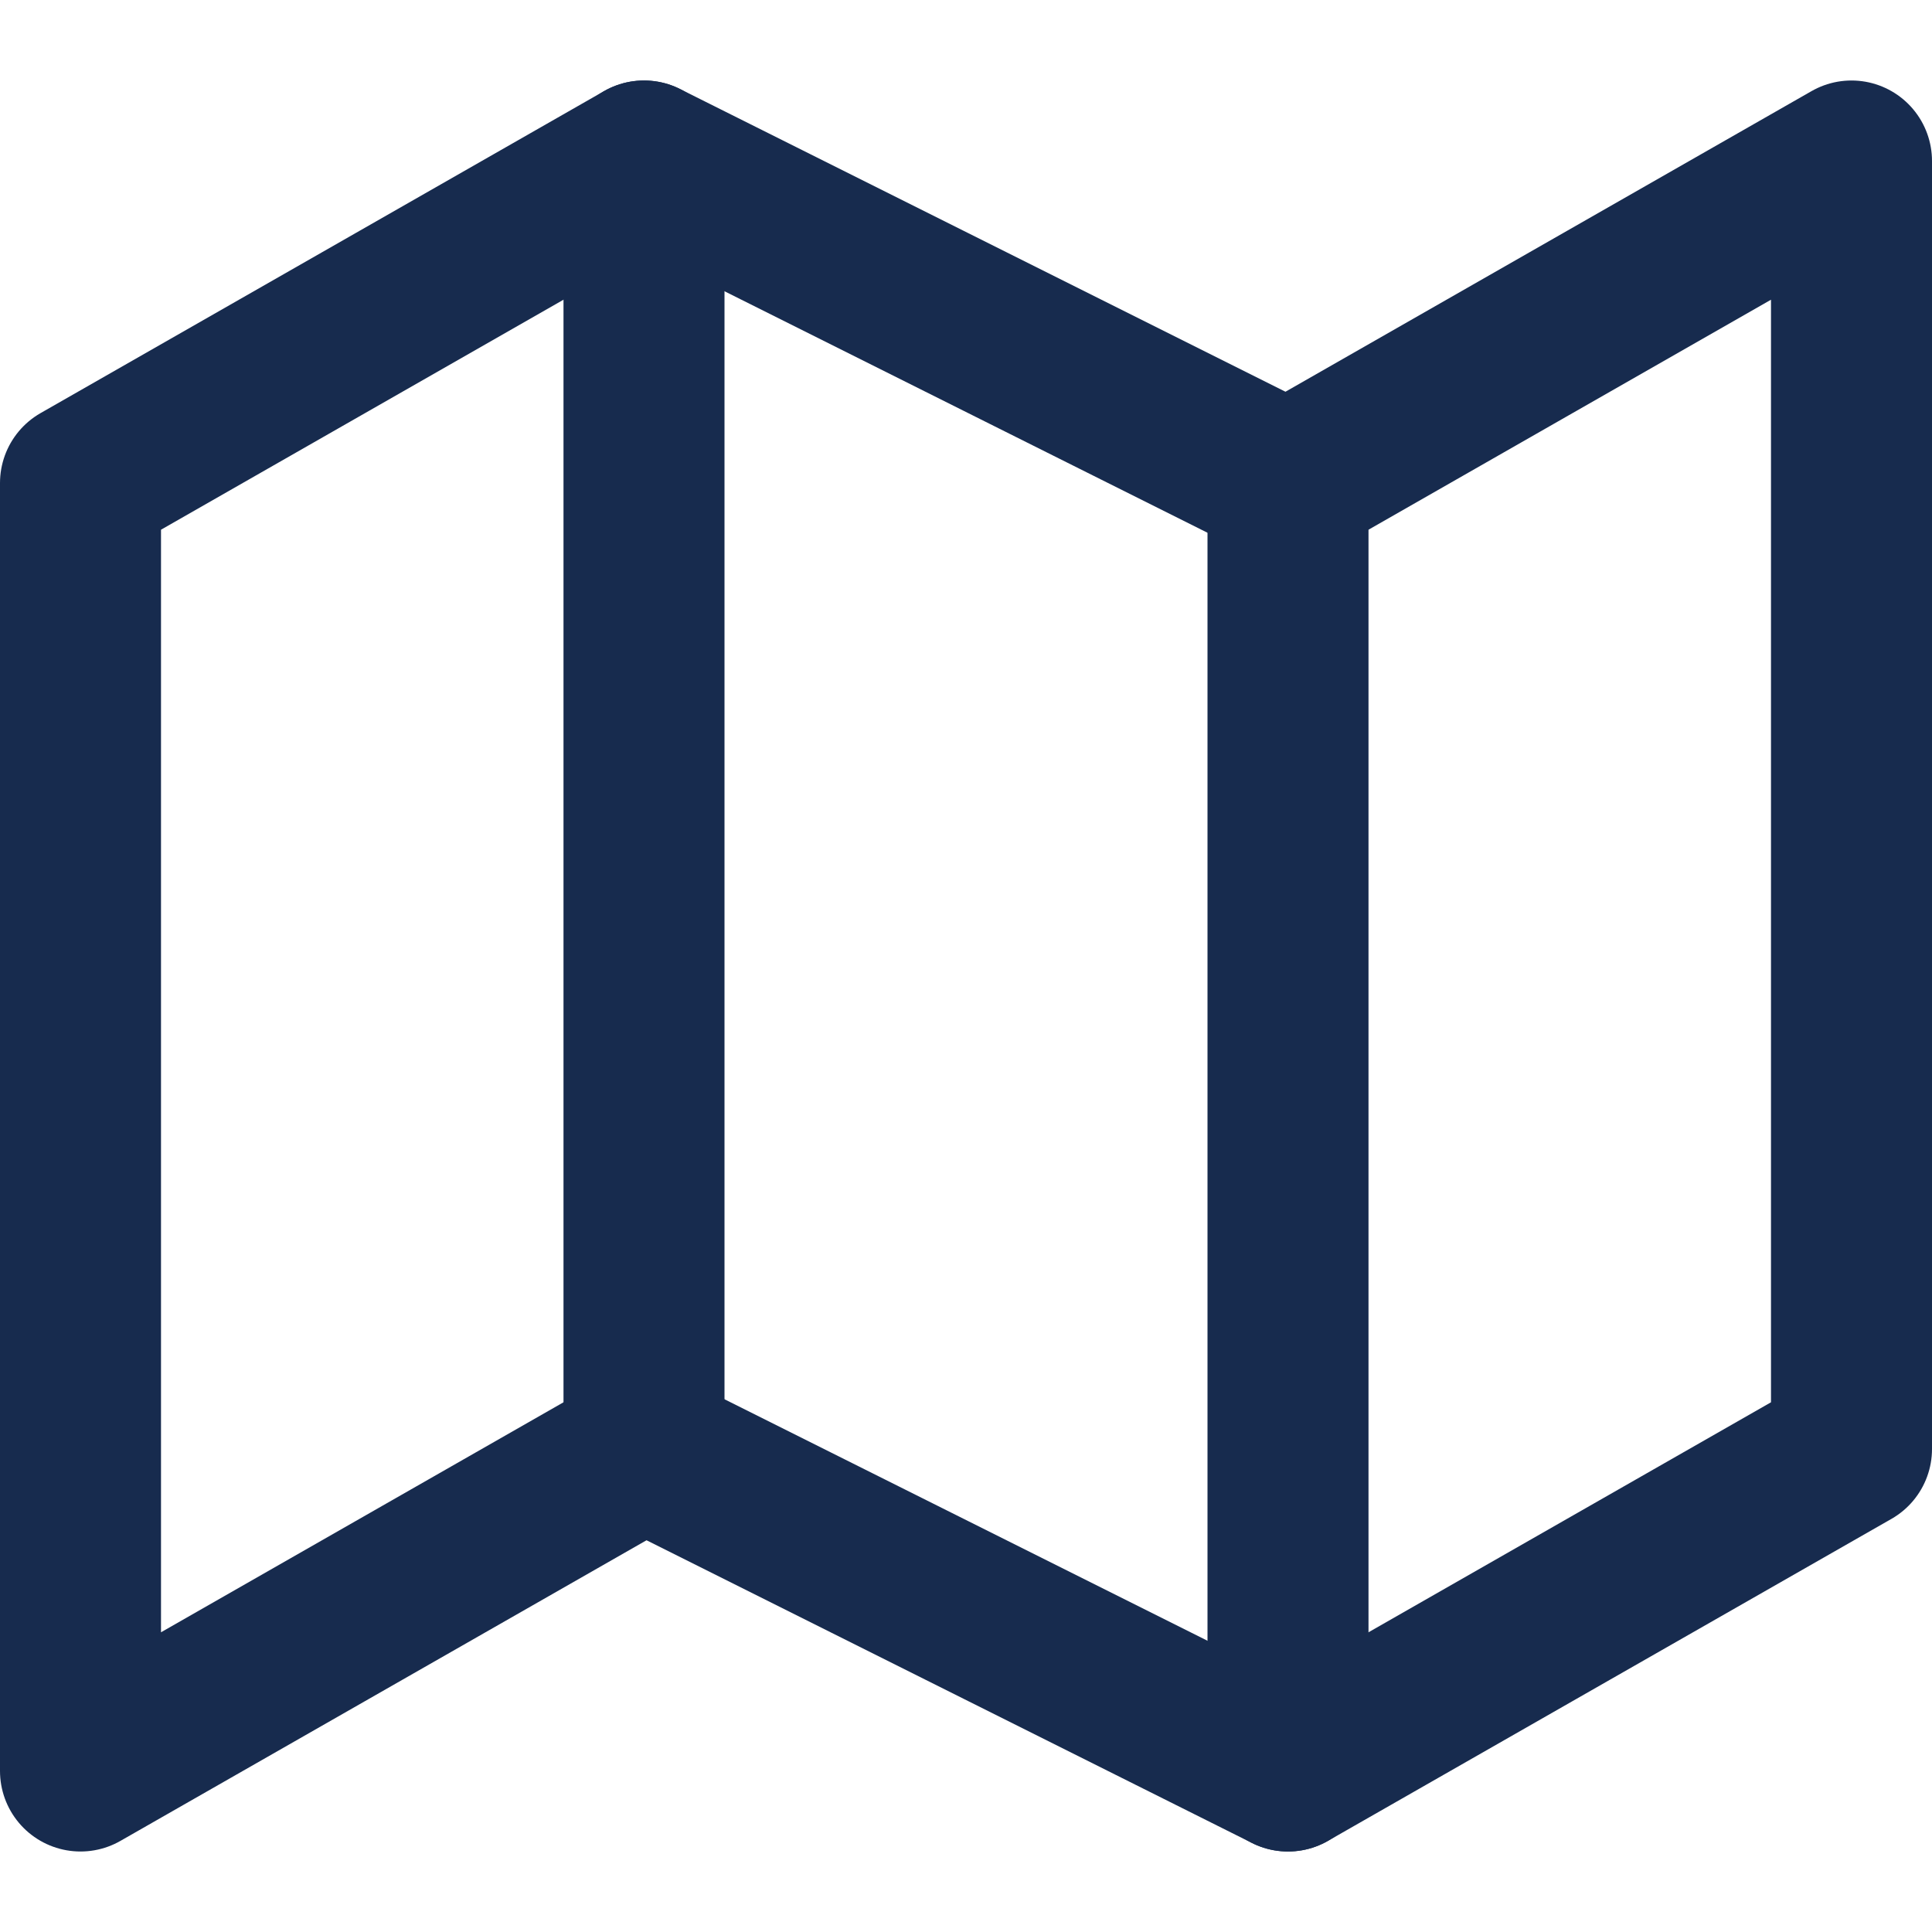 <svg width="18" height="18" viewBox="0 0 18 18" fill="none" xmlns="http://www.w3.org/2000/svg">
<path fill-rule="evenodd" clip-rule="evenodd" d="M0.75 4.5V16.5L6 13.5L12 16.5L17.25 13.5V1.5L12 4.5L6 1.5L0.75 4.5Z" stroke="#172B4E" stroke-width="1.5" stroke-linecap="round" stroke-linejoin="round"/>
<path d="M6 1.5V13.5" stroke="#172B4E" stroke-width="1.5" stroke-linecap="round" stroke-linejoin="round"/>
<path d="M12 4.5V16.5" stroke="#172B4E" stroke-width="1.5" stroke-linecap="round" stroke-linejoin="round"/>
</svg>
